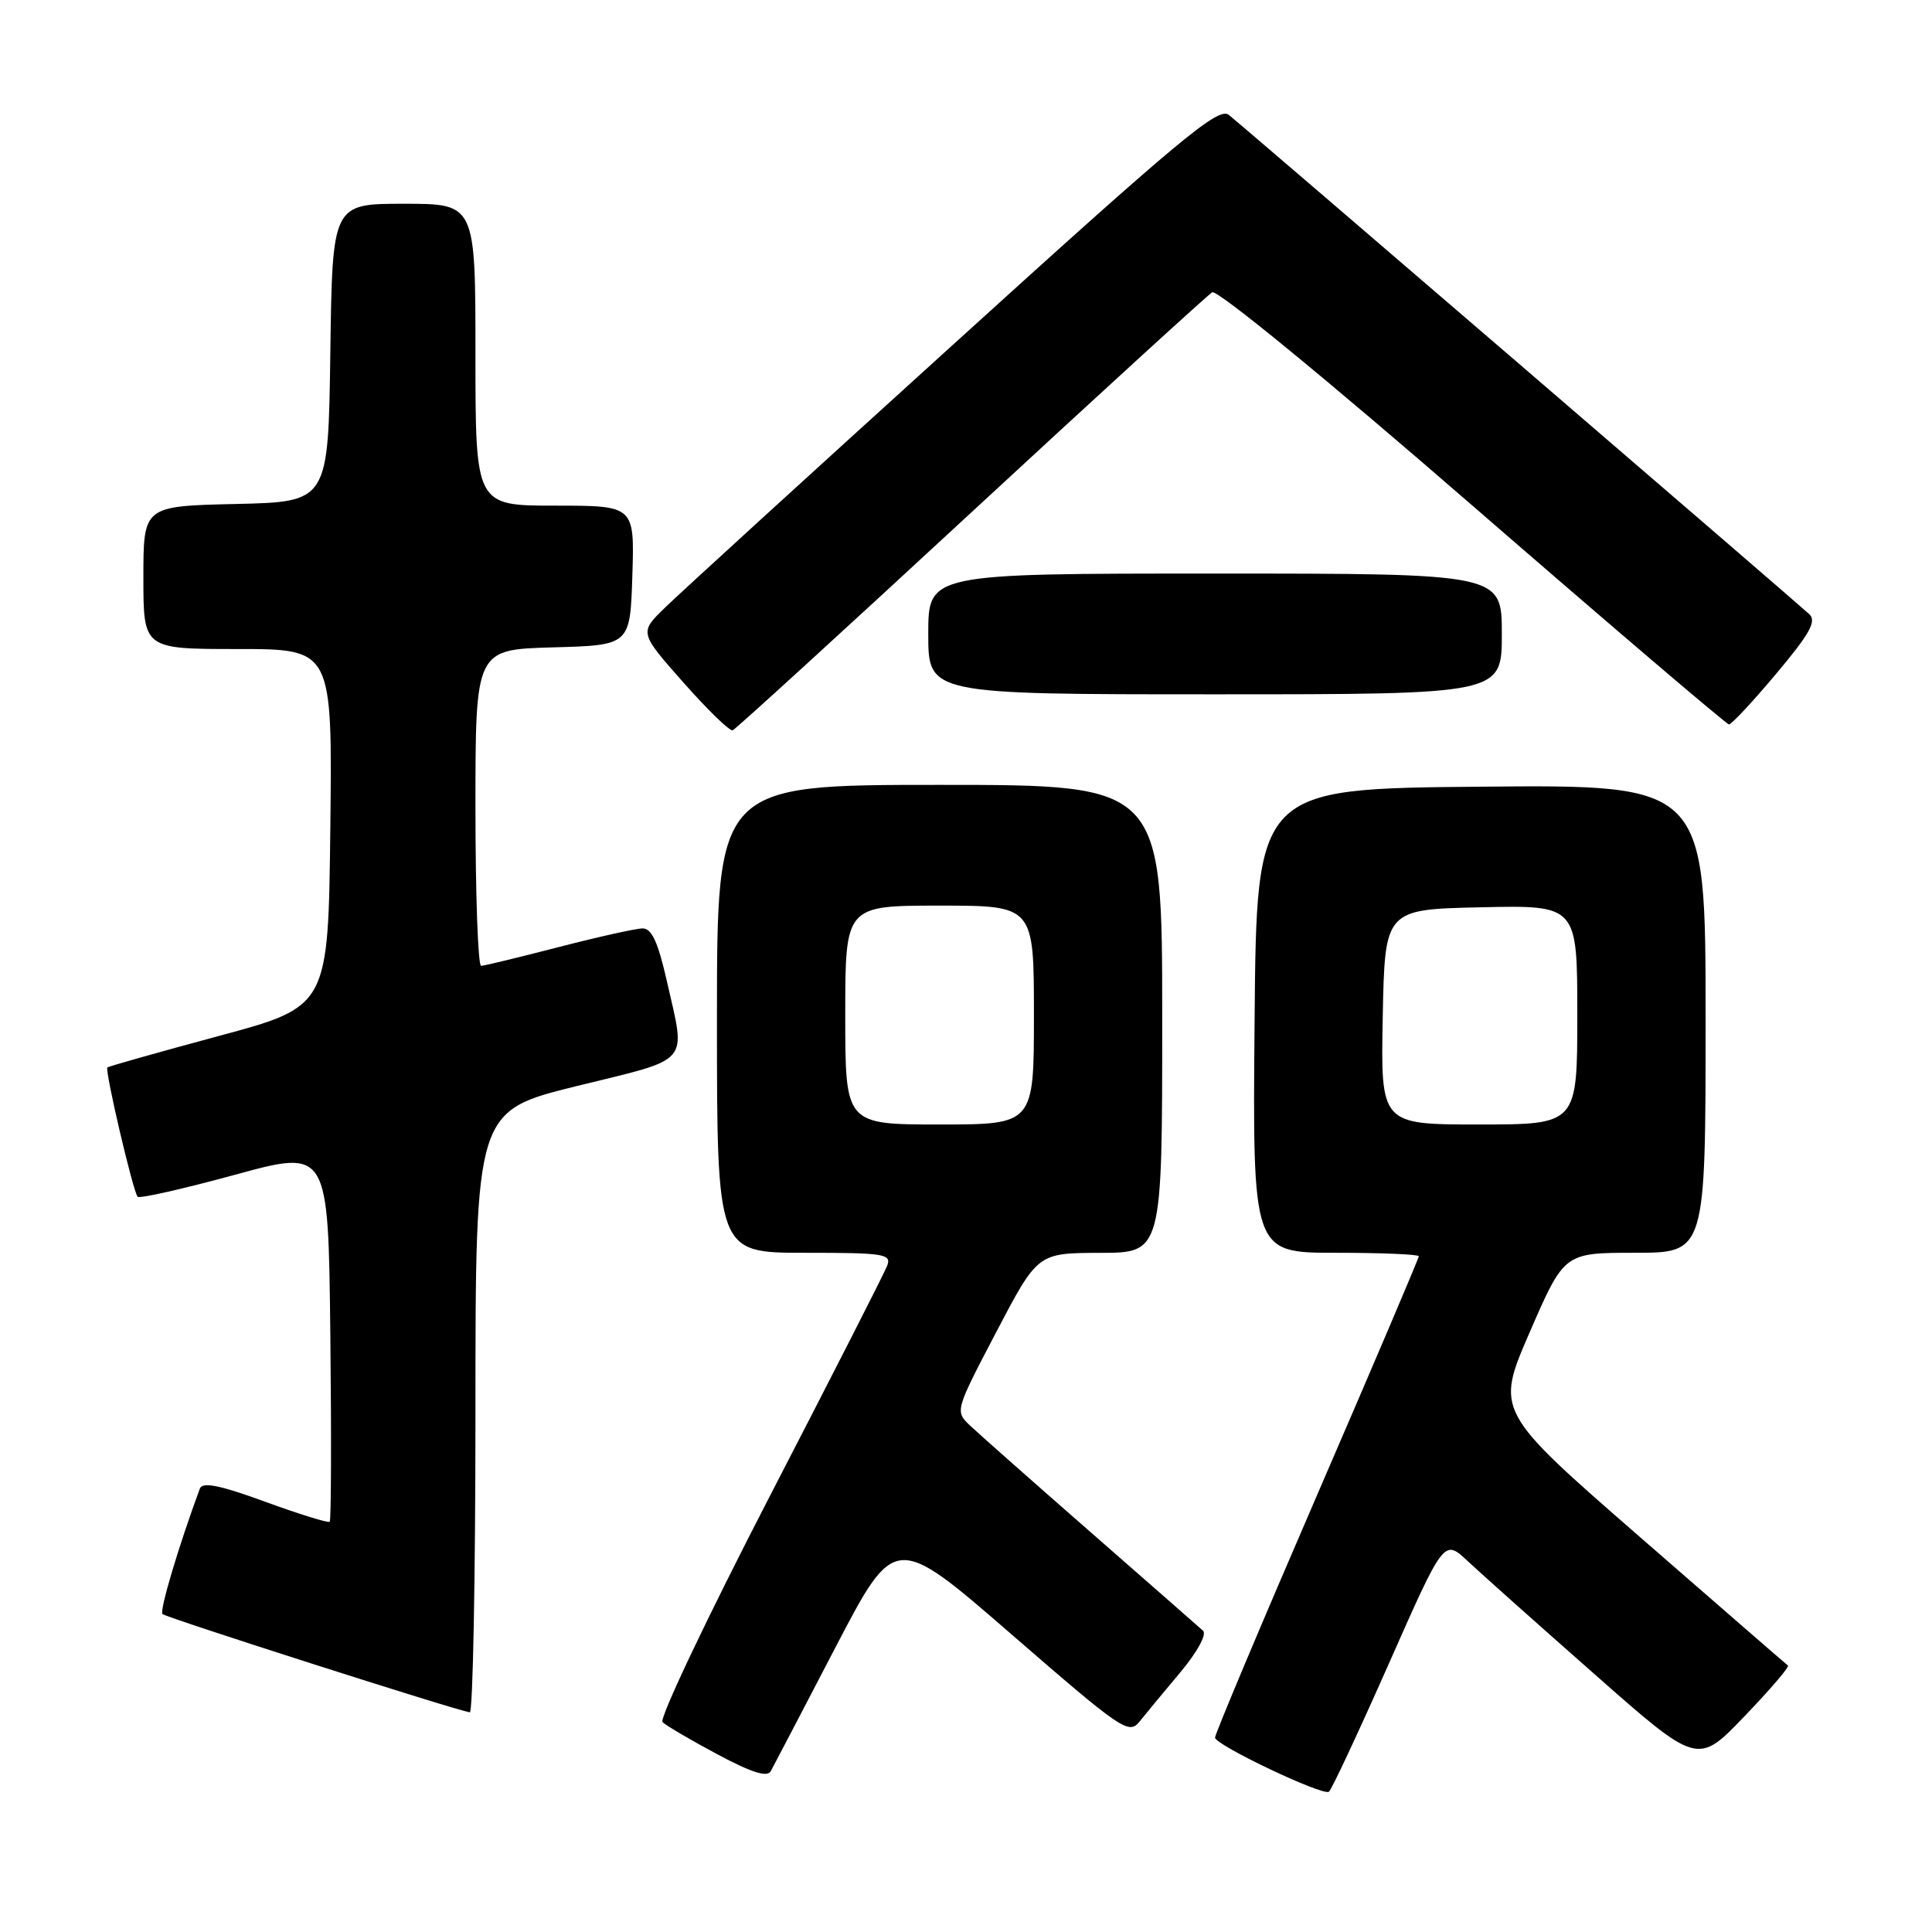 <?xml version="1.0" encoding="UTF-8" standalone="no"?>
<!DOCTYPE svg PUBLIC "-//W3C//DTD SVG 1.1//EN" "http://www.w3.org/Graphics/SVG/1.1/DTD/svg11.dtd" >
<svg xmlns="http://www.w3.org/2000/svg" xmlns:xlink="http://www.w3.org/1999/xlink" version="1.1" viewBox="0 0 256 256">
 <g >
 <path fill="currentColor"
d=" M 184.00 220.51 C 191.33 203.93 191.33 203.93 194.42 206.80 C 196.11 208.39 203.67 215.13 211.22 221.78 C 224.94 233.89 224.94 233.89 231.13 227.44 C 234.54 223.89 237.14 220.86 236.91 220.69 C 236.69 220.53 227.87 212.87 217.33 203.69 C 198.15 186.98 198.15 186.98 202.71 176.49 C 207.27 166.00 207.27 166.00 216.64 166.00 C 226.00 166.00 226.00 166.00 226.00 134.99 C 226.00 103.97 226.00 103.97 196.25 104.24 C 166.50 104.50 166.50 104.50 166.24 135.25 C 165.97 166.00 165.97 166.00 176.99 166.00 C 183.04 166.00 188.00 166.21 188.00 166.46 C 188.00 166.72 181.93 180.98 174.50 198.15 C 167.07 215.32 161.00 229.76 161.00 230.24 C 161.00 231.21 175.16 237.95 176.08 237.42 C 176.40 237.24 179.96 229.63 184.00 220.51 Z  M 110.68 218.33 C 118.59 203.16 118.59 203.16 134.04 216.57 C 148.67 229.26 149.58 229.89 151.00 228.11 C 151.82 227.08 154.26 224.14 156.41 221.58 C 158.65 218.89 159.93 216.56 159.41 216.08 C 158.91 215.63 152.20 209.74 144.50 203.01 C 136.80 196.28 129.61 189.91 128.51 188.87 C 126.54 186.98 126.56 186.91 132.01 176.50 C 137.50 166.03 137.50 166.03 145.75 166.01 C 154.00 166.00 154.00 166.00 154.00 135.00 C 154.00 104.00 154.00 104.00 124.50 104.00 C 95.00 104.00 95.00 104.00 95.00 135.00 C 95.00 166.00 95.00 166.00 106.61 166.00 C 117.20 166.00 118.16 166.15 117.55 167.73 C 117.19 168.68 110.15 182.49 101.92 198.41 C 93.70 214.33 87.33 227.73 87.79 228.19 C 88.24 228.64 91.51 230.56 95.05 232.45 C 99.59 234.88 101.67 235.54 102.13 234.69 C 102.49 234.04 106.34 226.67 110.68 218.33 Z  M 63.00 187.10 C 63.00 147.21 63.00 147.21 76.50 143.89 C 91.74 140.15 90.88 141.14 88.39 130.12 C 87.19 124.82 86.36 123.01 85.14 123.02 C 84.24 123.03 79.22 124.15 74.00 125.50 C 68.78 126.85 64.16 127.97 63.75 127.98 C 63.34 127.99 63.00 118.57 63.00 107.03 C 63.00 86.07 63.00 86.07 73.25 85.78 C 83.50 85.50 83.50 85.50 83.79 76.25 C 84.08 67.00 84.08 67.00 73.54 67.00 C 63.00 67.00 63.00 67.00 63.00 47.00 C 63.00 27.00 63.00 27.00 53.52 27.00 C 44.04 27.00 44.04 27.00 43.77 46.75 C 43.50 66.50 43.50 66.50 31.25 66.78 C 19.00 67.06 19.00 67.06 19.00 76.53 C 19.00 86.00 19.00 86.00 31.52 86.00 C 44.04 86.00 44.04 86.00 43.77 109.68 C 43.50 133.37 43.50 133.37 29.00 137.27 C 21.02 139.42 14.38 141.30 14.23 141.44 C 13.86 141.81 17.65 157.98 18.24 158.58 C 18.51 158.84 24.29 157.53 31.11 155.67 C 43.50 152.28 43.50 152.28 43.77 176.79 C 43.92 190.27 43.88 201.45 43.69 201.64 C 43.50 201.83 39.65 200.64 35.14 198.99 C 29.09 196.78 26.82 196.33 26.48 197.25 C 23.65 204.92 21.11 213.44 21.53 213.87 C 22.01 214.34 60.43 226.64 62.25 226.89 C 62.66 226.95 63.00 209.05 63.00 187.10 Z  M 128.64 67.96 C 145.61 52.26 160.01 39.11 160.62 38.73 C 161.27 38.33 175.80 50.24 195.12 67.01 C 213.48 82.94 228.77 95.98 229.10 95.99 C 229.43 95.99 232.25 92.98 235.35 89.28 C 239.80 83.99 240.73 82.32 239.75 81.39 C 238.13 79.87 164.94 16.91 162.83 15.23 C 161.45 14.12 156.50 18.25 126.37 45.59 C 107.19 62.98 89.97 78.70 88.11 80.52 C 84.71 83.82 84.71 83.82 90.55 90.43 C 93.76 94.06 96.70 96.92 97.09 96.77 C 97.47 96.62 111.67 83.66 128.64 67.96 Z  M 199.00 84.00 C 199.00 76.00 199.00 76.00 161.00 76.00 C 123.00 76.00 123.00 76.00 123.00 84.00 C 123.00 92.00 123.00 92.00 161.00 92.00 C 199.00 92.00 199.00 92.00 199.00 84.00 Z  M 183.22 134.75 C 183.50 120.50 183.50 120.50 196.25 120.22 C 209.00 119.94 209.00 119.94 209.00 134.47 C 209.00 149.00 209.00 149.00 195.97 149.00 C 182.95 149.00 182.95 149.00 183.22 134.75 Z  M 112.00 134.50 C 112.00 120.00 112.00 120.00 124.50 120.00 C 137.00 120.00 137.00 120.00 137.00 134.50 C 137.00 149.00 137.00 149.00 124.50 149.00 C 112.00 149.00 112.00 149.00 112.00 134.50 Z "/>
</g>
</svg>